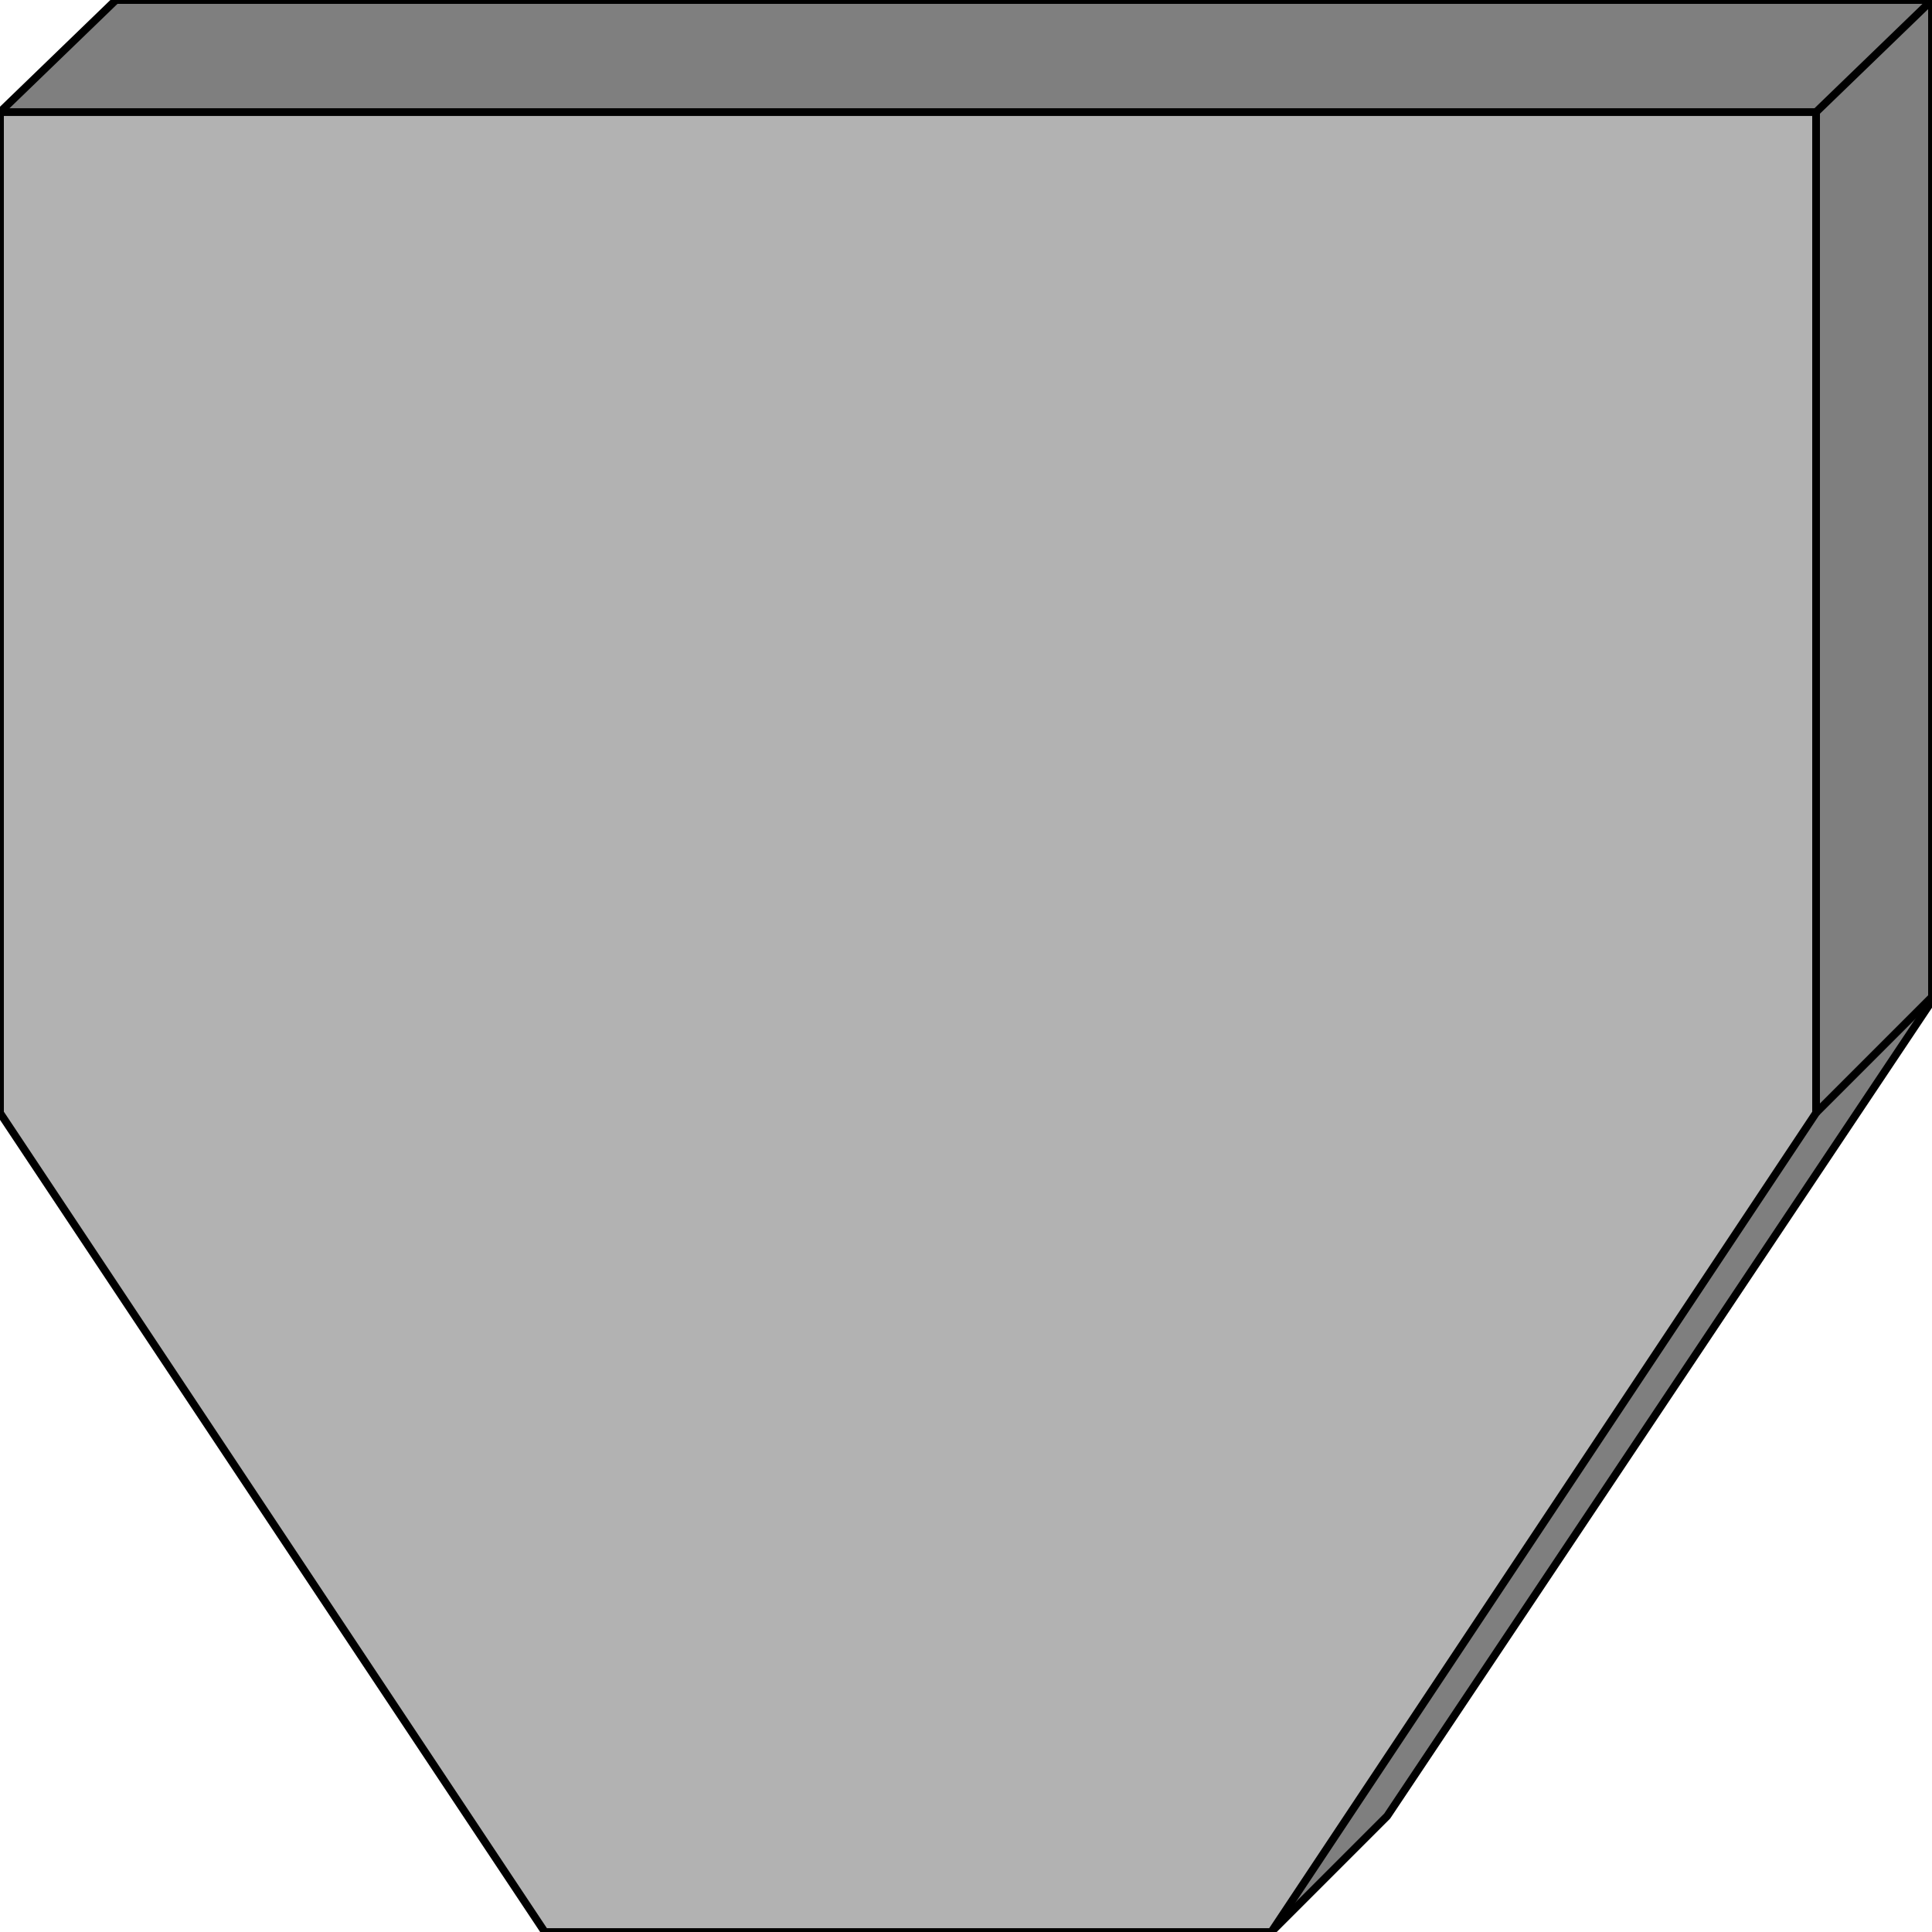 <svg width="150" height="150" viewBox="0 0 150 150" fill="none" xmlns="http://www.w3.org/2000/svg">
<g clip-path="url(#clip0_2109_191982)">
<path d="M9 0H150V77.7L107.7 141L98.7 150L0 8.7L9 0Z" fill="#7F7F7F" stroke="black" stroke-width="0.6"/>
<path d="M0 8.703H141V86.403L98.7 150.003H42.3L0 86.403V8.703Z" fill="#B2B2B2" stroke="black" stroke-width="0.6"/>
<path d="M141 8.7L150 0" stroke="black" stroke-width="0.6"/>
<path d="M141 86.398L150 77.398" stroke="black" stroke-width="0.6"/>
</g>
<defs>
<clipPath id="clip0_2109_191982">
<rect width="150" height="150" fill="white"/>
</clipPath>
</defs>
</svg>
